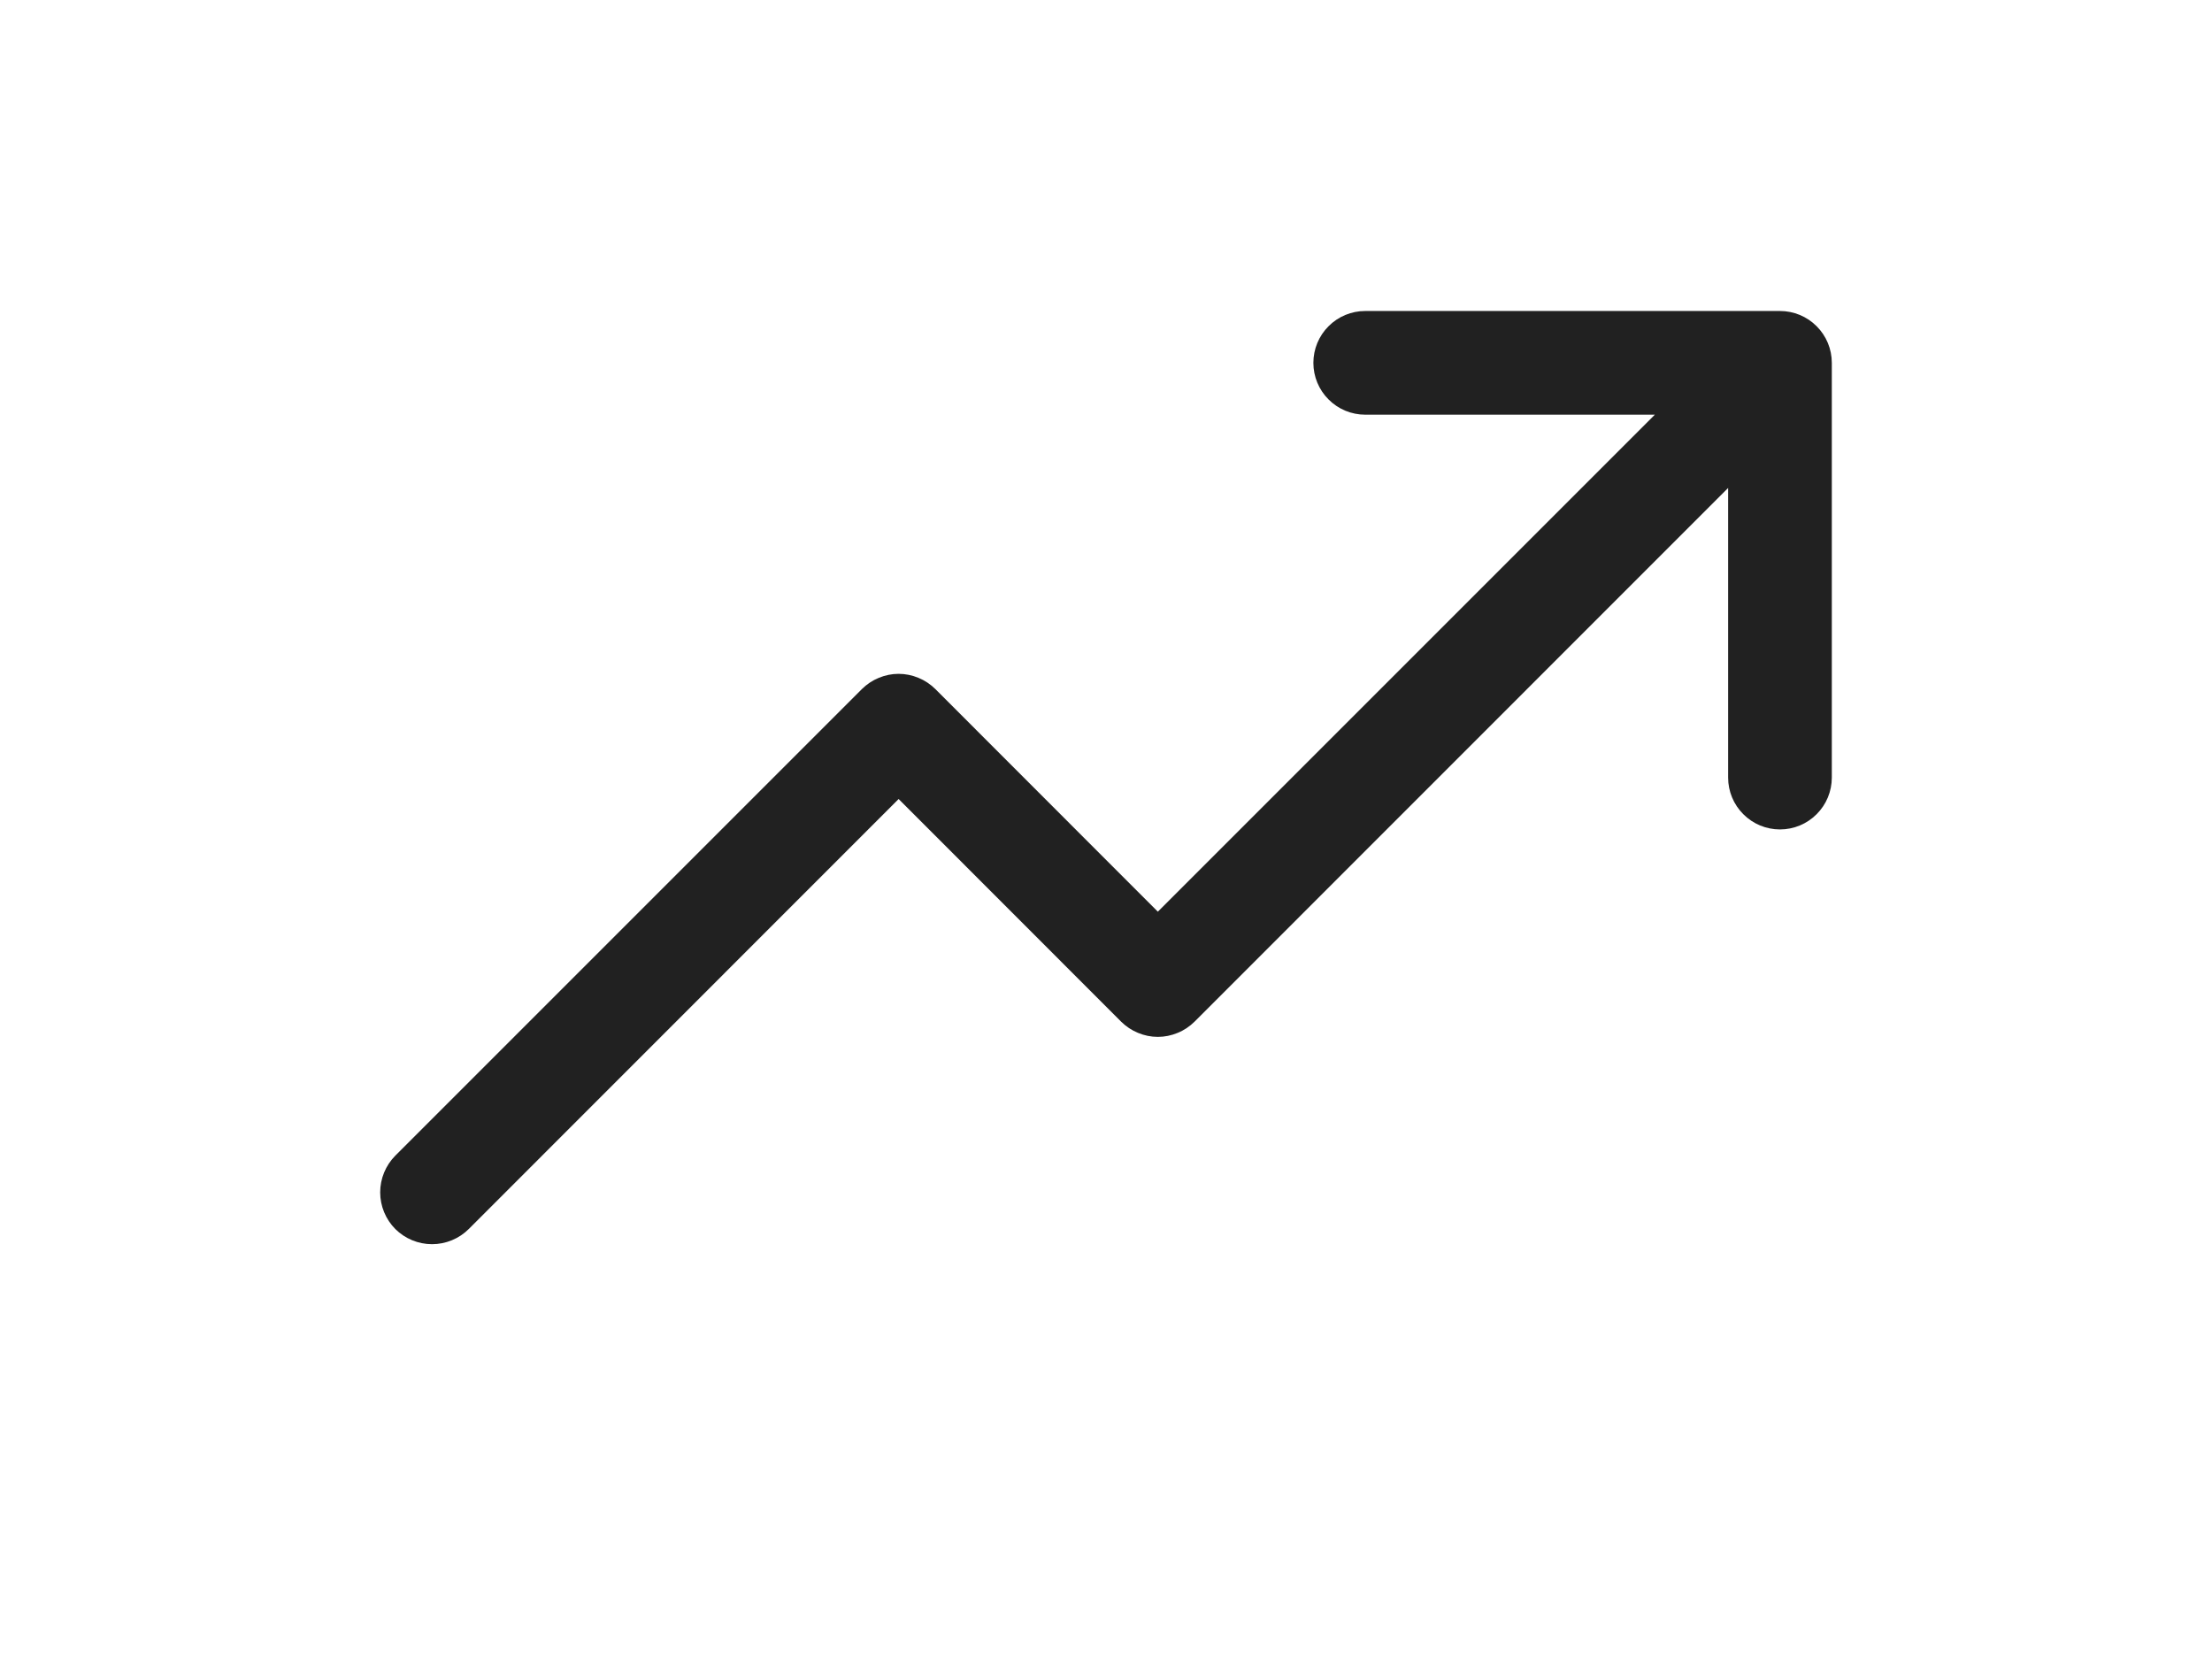 <svg width="24" height="18" viewBox="0 0 24 24" fill="none" xmlns="http://www.w3.org/2000/svg">
<path d="M22.5 5.249V11.249C22.5 11.448 22.421 11.639 22.28 11.779C22.14 11.92 21.949 11.999 21.75 11.999C21.551 11.999 21.36 11.92 21.22 11.779C21.079 11.639 21 11.448 21 11.249V7.059L13.281 14.78C13.211 14.849 13.128 14.905 13.037 14.942C12.946 14.98 12.848 15 12.75 15C12.651 15 12.554 14.98 12.463 14.942C12.372 14.905 12.289 14.849 12.219 14.78L9 11.559L2.781 17.78C2.64 17.92 2.449 17.999 2.25 17.999C2.051 17.999 1.86 17.92 1.719 17.78C1.579 17.639 1.5 17.448 1.5 17.249C1.5 17.05 1.579 16.859 1.719 16.718L8.469 9.968C8.539 9.899 8.622 9.843 8.713 9.806C8.804 9.768 8.901 9.748 9 9.748C9.098 9.748 9.196 9.768 9.287 9.806C9.378 9.843 9.461 9.899 9.531 9.968L12.75 13.189L19.94 5.999H15.75C15.551 5.999 15.36 5.92 15.22 5.779C15.079 5.639 15 5.448 15 5.249C15 5.05 15.079 4.859 15.22 4.719C15.36 4.578 15.551 4.499 15.75 4.499H21.75C21.949 4.499 22.14 4.578 22.28 4.719C22.421 4.859 22.5 5.05 22.5 5.249Z" fill="#212121"/>
</svg>

